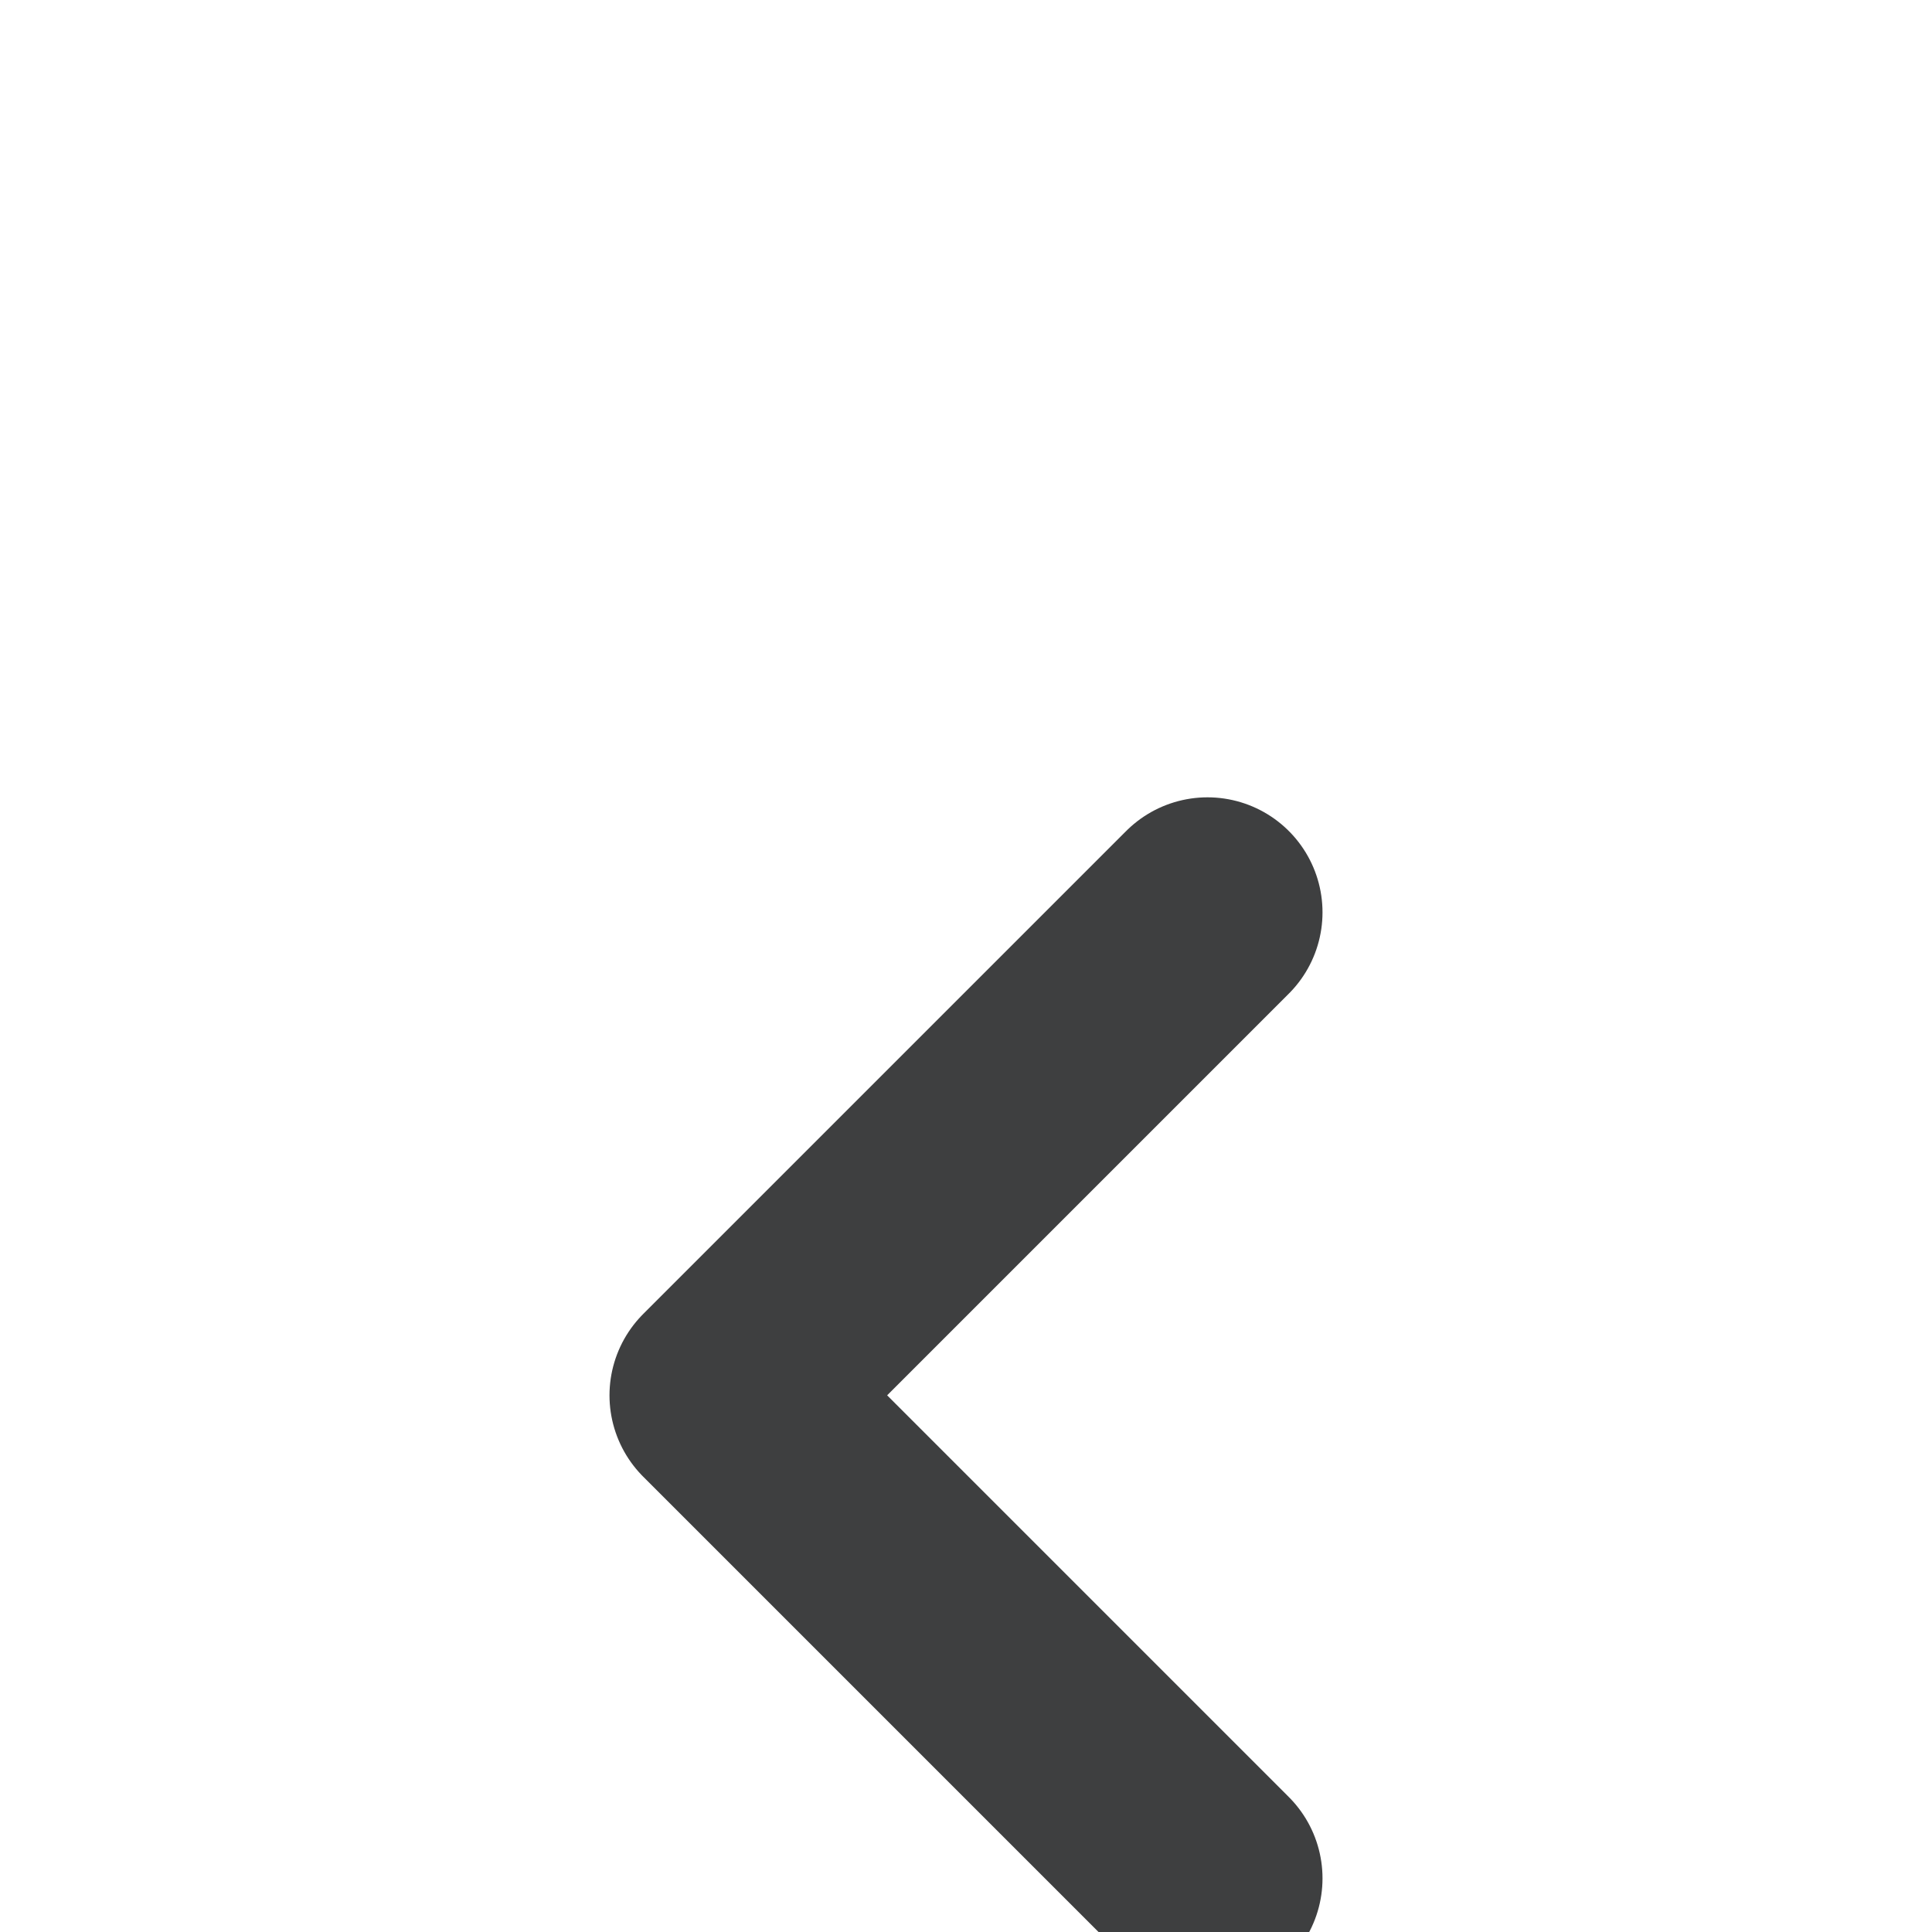 <svg width="18" height="18" viewBox="0 0 18 10" fill="none" xmlns="http://www.w3.org/2000/svg">
<g id="chevron-down">
<path id="Icon" d="M11.25 4.5L6.75 9L11.25 13.5" stroke="#3E3F40" stroke-width="2.143" stroke-linecap="round" stroke-linejoin="round"/>
</g>
</svg>
